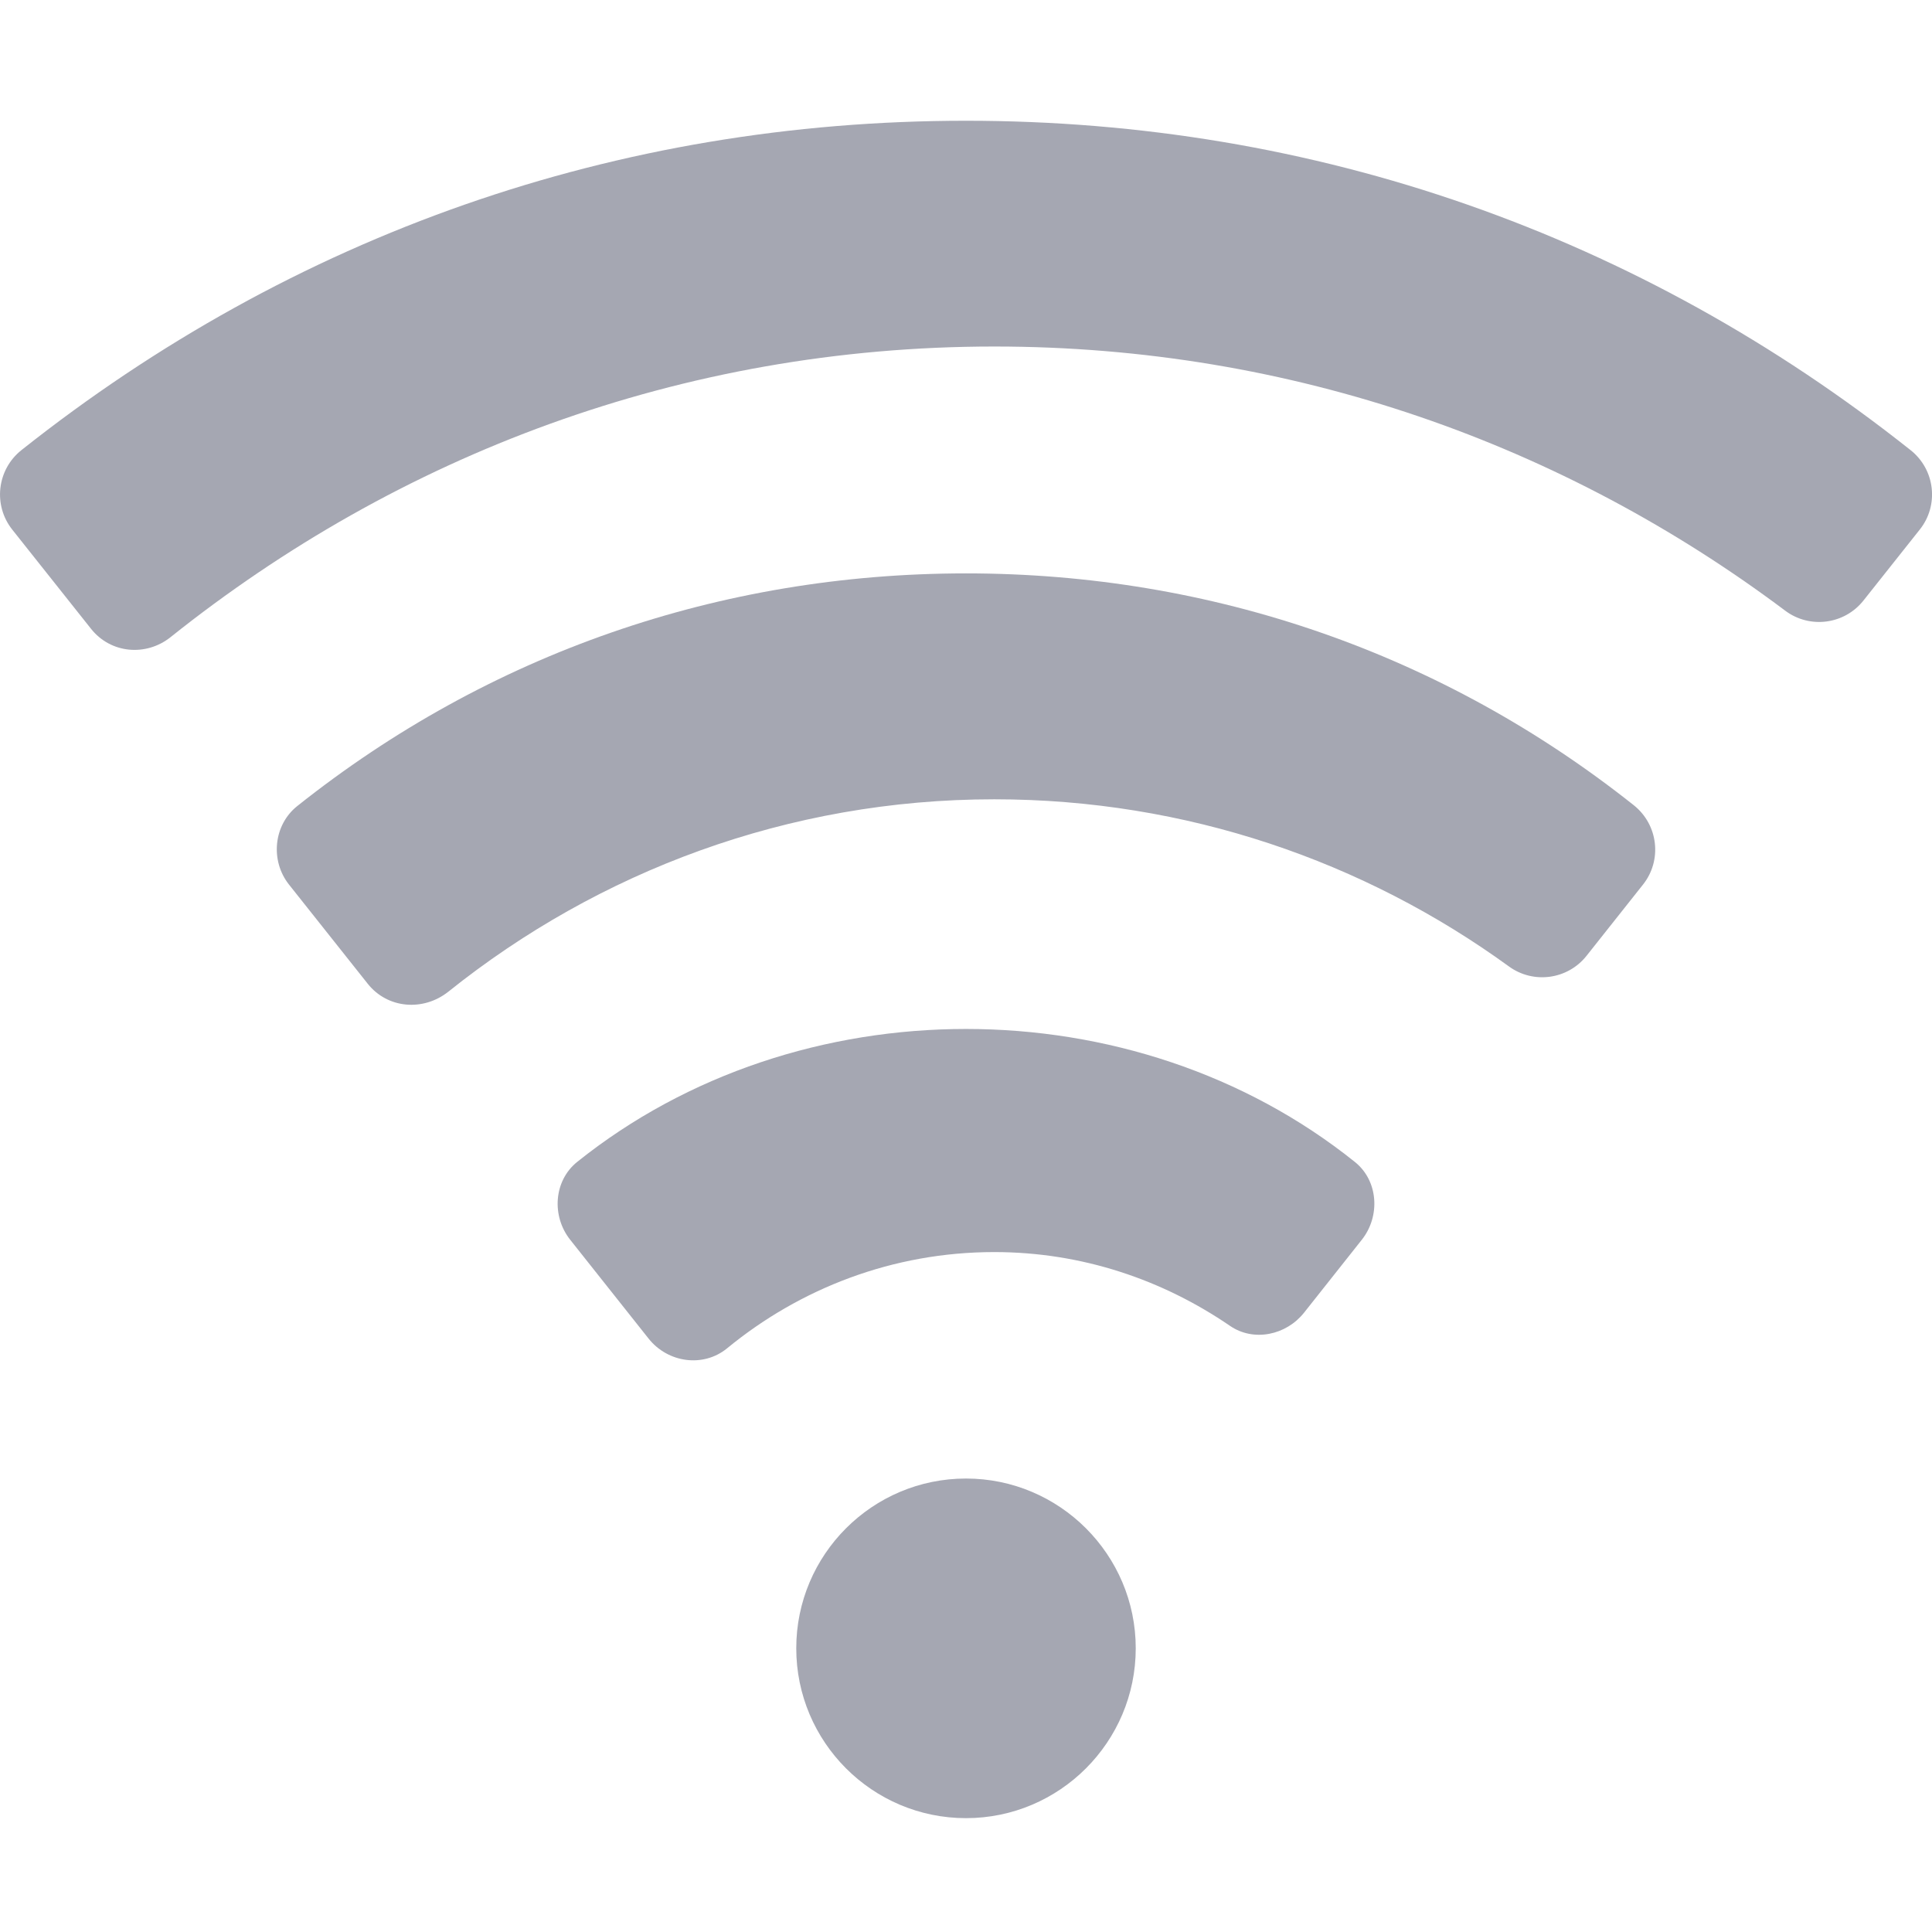 <svg width="14" height="14" viewBox="0 0 14 14" fill="none" xmlns="http://www.w3.org/2000/svg">
<g clip-path="url(#clip0)">
<path d="M7 10.714C6.321 10.714 5.77 11.266 5.77 11.944C5.77 12.623 6.321 13.175 7 13.175C7.678 13.175 8.23 12.623 8.23 11.944C8.23 11.266 7.678 10.714 7 10.714Z" fill="#A5A7B2"/>
<path d="M7 0.875C4.469 0.875 2.122 1.701 0.155 3.262C-0.023 3.404 -0.051 3.662 0.089 3.838L0.66 4.557C0.802 4.736 1.058 4.759 1.236 4.617C2.883 3.302 4.934 2.511 7.205 2.511C9.366 2.511 11.335 3.224 12.936 4.425C13.113 4.558 13.365 4.526 13.503 4.352L13.911 3.838C14.052 3.662 14.023 3.403 13.845 3.262C11.878 1.701 9.531 0.875 7 0.875Z" fill="#A5A7B2"/>
<path d="M7 4.155C5.216 4.155 3.54 4.738 2.154 5.841C1.981 5.979 1.957 6.238 2.095 6.411L2.665 7.129C2.809 7.31 3.068 7.33 3.249 7.186C4.336 6.316 5.709 5.792 7.205 5.792C8.597 5.792 9.886 6.242 10.934 7.003C11.111 7.132 11.359 7.099 11.496 6.927L11.905 6.411C12.046 6.235 12.017 5.977 11.839 5.835C10.455 4.736 8.781 4.155 7 4.155Z" fill="#A5A7B2"/>
<path d="M4.182 8.42C4.012 8.557 3.996 8.813 4.132 8.984L4.7 9.7C4.839 9.875 5.095 9.912 5.268 9.771C5.796 9.337 6.469 9.073 7.205 9.073C7.841 9.073 8.426 9.274 8.915 9.609C9.086 9.725 9.32 9.675 9.449 9.513L9.868 8.984C10.004 8.813 9.988 8.556 9.818 8.42C8.215 7.135 5.785 7.135 4.182 8.42Z" fill="#A5A7B2"/>
</g>
<defs>
<clipPath id="clip0">
<rect width="14" height="14" fill="white"/>
</clipPath>
</defs>
</svg>
